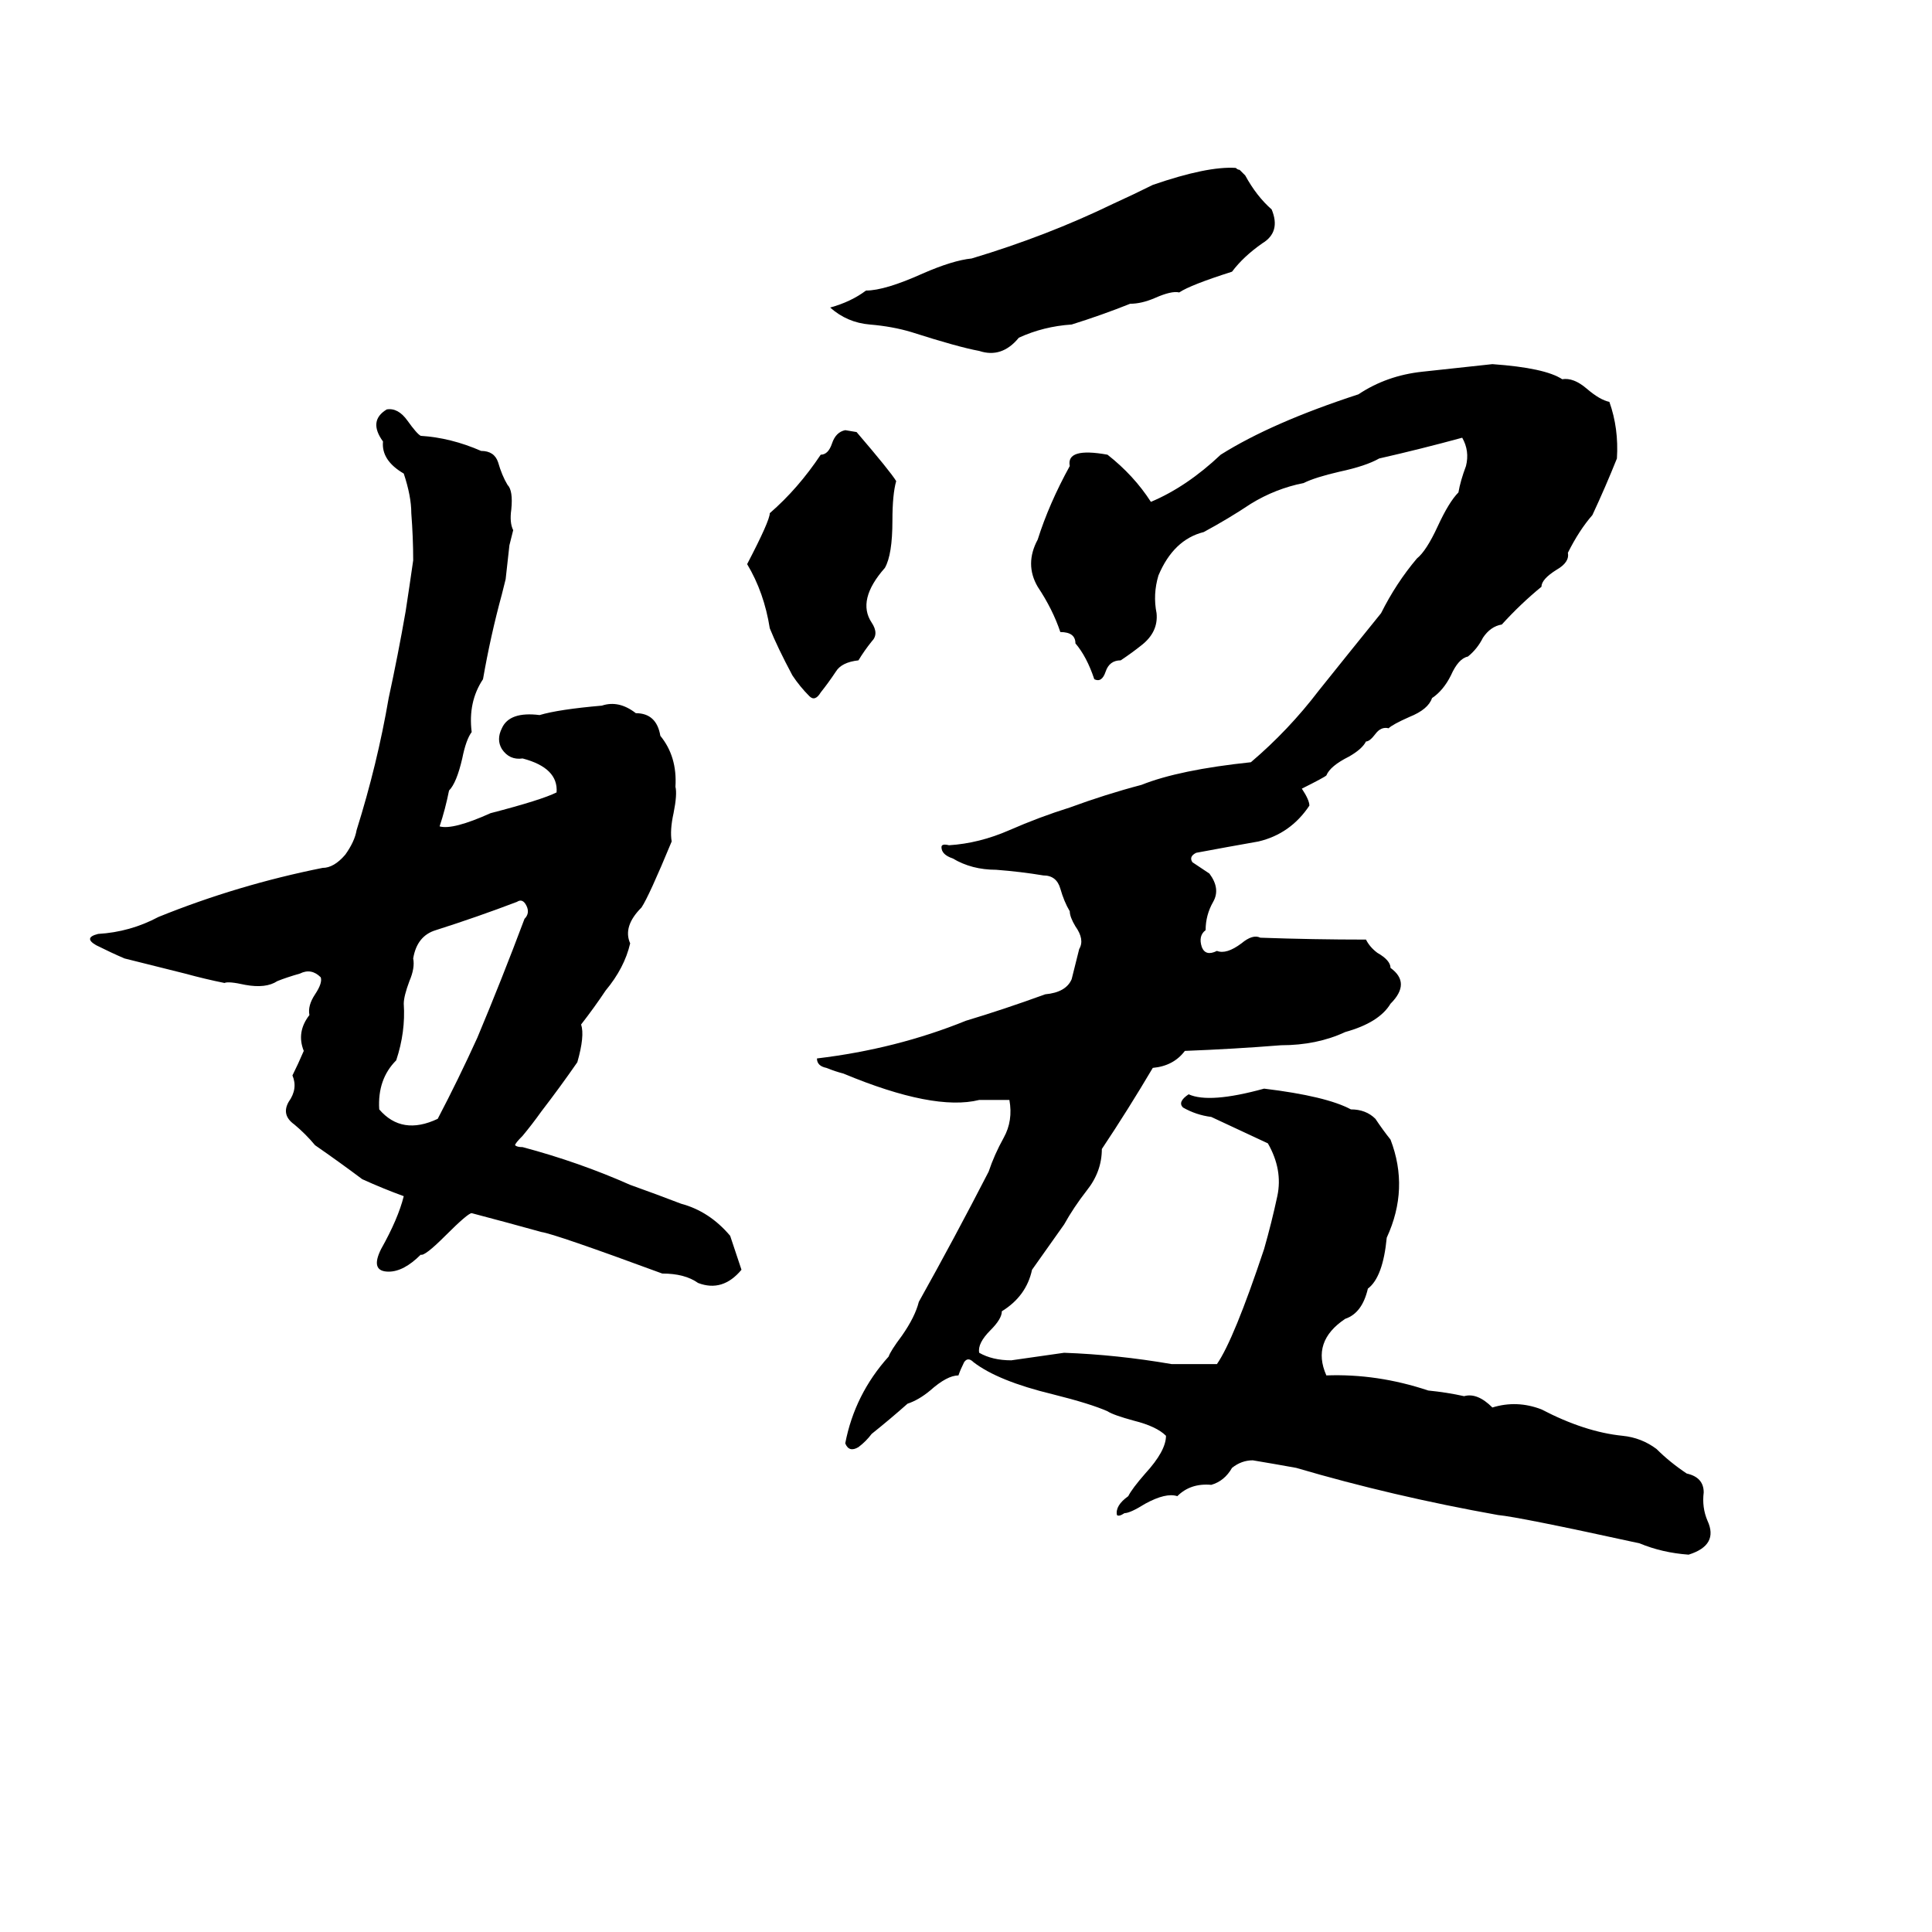 <svg xmlns="http://www.w3.org/2000/svg" viewBox="0 -800 1024 1024">
	<path fill="#000000" d="M655 -711Q656 -710 657 -710L660 -707Q666 -696 674 -689Q679 -677 669 -671Q659 -664 653 -656Q631 -649 625 -645Q621 -646 612 -642Q605 -639 599 -639Q584 -633 568 -628Q553 -627 540 -621Q531 -610 519 -614Q508 -616 483 -624Q473 -627 461 -628Q449 -629 440 -637Q451 -640 459 -646Q469 -646 489 -655Q505 -662 515 -663Q555 -675 590 -692Q601 -697 611 -702Q640 -712 655 -711ZM791 -607Q819 -605 828 -599Q834 -600 841 -594Q848 -588 853 -587Q858 -573 857 -557Q851 -542 844 -527Q837 -519 831 -507Q832 -502 825 -498Q817 -493 817 -489Q806 -480 796 -469Q790 -468 786 -462Q783 -456 778 -452Q773 -451 769 -442Q765 -434 759 -430Q757 -424 747 -420Q738 -416 736 -414Q732 -415 729 -411Q726 -407 724 -407Q722 -403 715 -399Q705 -394 703 -389Q702 -388 690 -382Q694 -376 694 -373Q684 -358 667 -354Q650 -351 634 -348Q630 -346 632 -343Q638 -339 641 -337Q647 -329 643 -322Q639 -315 639 -307Q635 -304 637 -298Q639 -293 645 -296Q650 -294 658 -300Q664 -305 668 -303Q696 -302 724 -302Q726 -298 730 -295Q737 -291 737 -287Q748 -279 737 -268Q731 -258 713 -253Q698 -246 679 -246Q654 -244 628 -243Q622 -235 611 -234Q598 -212 584 -191Q584 -179 576 -169Q569 -160 564 -151L547 -127Q544 -113 531 -105Q531 -101 525 -95Q518 -88 519 -83Q526 -79 536 -79Q550 -81 564 -83Q592 -82 621 -77Q633 -77 645 -77Q654 -90 670 -138Q674 -152 677 -166Q680 -180 672 -194Q657 -201 642 -208Q634 -209 627 -213Q624 -216 630 -220Q641 -215 670 -223Q703 -219 716 -212Q724 -212 729 -207Q733 -201 737 -196Q747 -170 735 -144Q733 -123 725 -117Q722 -104 713 -101Q695 -89 703 -71Q730 -72 757 -63Q767 -62 776 -60Q783 -62 791 -54Q804 -58 817 -53Q840 -41 860 -39Q870 -38 878 -32Q885 -25 894 -19Q903 -17 903 -9Q902 -1 905 6Q911 19 895 24Q881 23 869 18Q805 4 794 3Q738 -7 687 -22Q676 -24 664 -26Q658 -26 653 -22Q649 -15 642 -13Q631 -14 624 -7Q618 -9 607 -3Q599 2 596 2Q593 4 592 3Q591 -2 598 -7Q600 -11 607 -19Q618 -31 618 -39Q613 -44 601 -47Q590 -50 587 -52Q578 -56 558 -61Q529 -68 516 -78Q513 -81 511 -78Q509 -74 508 -71Q502 -71 493 -63Q487 -58 481 -56Q472 -48 462 -40Q459 -36 455 -33Q450 -30 448 -35Q453 -61 471 -81Q472 -84 478 -92Q485 -102 487 -110Q506 -144 524 -179Q527 -188 532 -197Q537 -206 535 -217Q527 -217 519 -217Q495 -211 447 -231Q443 -232 438 -234Q433 -235 433 -239Q475 -244 512 -259Q532 -265 554 -273Q565 -274 568 -281Q570 -289 572 -297Q575 -302 570 -309Q567 -314 567 -317Q564 -322 562 -329Q560 -336 553 -336Q541 -338 528 -339Q515 -339 505 -345Q499 -347 499 -351Q499 -353 503 -352Q519 -353 535 -360Q551 -367 567 -372Q586 -379 605 -384Q625 -392 663 -396Q683 -413 699 -434Q715 -454 732 -475Q740 -491 751 -504Q756 -508 762 -521Q768 -534 773 -539Q774 -545 777 -553Q779 -561 775 -568Q753 -562 731 -557Q724 -553 710 -550Q697 -547 691 -544Q676 -541 663 -533Q651 -525 638 -518Q622 -514 614 -495Q611 -485 613 -475Q614 -465 605 -458Q600 -454 594 -450Q588 -450 586 -444Q584 -438 580 -440Q576 -452 570 -459Q570 -465 562 -465Q558 -477 550 -489Q543 -501 550 -514Q556 -533 567 -553Q565 -563 587 -559Q601 -548 610 -534Q629 -542 647 -559Q674 -576 720 -591Q735 -601 754 -603Q773 -605 791 -607ZM205 -583Q211 -584 216 -577Q221 -570 223 -569Q239 -568 255 -561Q262 -561 264 -555Q266 -548 269 -543Q272 -540 271 -530Q270 -523 272 -519Q271 -515 270 -511L268 -493Q267 -489 266 -485Q260 -463 256 -440Q248 -428 250 -412Q247 -408 245 -398Q242 -385 238 -381Q236 -371 233 -362Q240 -360 260 -369Q287 -376 295 -380Q296 -393 277 -398Q270 -397 266 -403Q263 -408 266 -414Q270 -423 286 -421Q296 -424 319 -426Q328 -429 337 -422Q348 -422 350 -410Q359 -399 358 -383Q359 -379 357 -369Q355 -360 356 -354Q344 -325 340 -319Q330 -309 334 -300Q331 -287 321 -275Q315 -266 308 -257Q310 -251 306 -237Q297 -224 287 -211Q282 -204 277 -198Q273 -194 273 -193Q274 -192 277 -192Q307 -184 334 -172Q348 -167 361 -162Q376 -158 387 -145Q390 -136 393 -127Q383 -115 370 -120Q363 -125 351 -125Q294 -146 287 -147Q269 -152 250 -157Q248 -157 236 -145Q225 -134 223 -135Q214 -126 206 -126Q201 -126 200 -129Q199 -132 202 -138Q211 -154 214 -166Q203 -170 192 -175Q180 -184 167 -193Q162 -199 156 -204Q149 -209 153 -216Q158 -223 155 -230Q158 -236 161 -243Q157 -253 164 -262Q163 -267 167 -273Q171 -279 170 -282Q165 -287 159 -284Q152 -282 147 -280Q141 -276 130 -278Q121 -280 119 -279Q109 -281 98 -284Q82 -288 66 -292Q59 -295 51 -299Q44 -303 52 -305Q69 -306 84 -314Q126 -331 171 -340Q177 -340 183 -347Q188 -354 189 -360Q200 -395 206 -430Q211 -453 215 -476Q217 -489 219 -503Q219 -515 218 -528Q218 -537 214 -549Q202 -556 203 -566Q195 -577 205 -583ZM448 -572L454 -571Q472 -550 475 -545Q473 -538 473 -524Q473 -506 469 -499Q454 -482 462 -470Q466 -464 462 -460Q458 -455 455 -450Q446 -449 443 -444Q439 -438 435 -433Q432 -428 429 -431Q424 -436 420 -442Q412 -457 408 -467Q405 -486 396 -501Q408 -524 408 -528Q423 -541 435 -559Q439 -559 441 -565Q443 -571 448 -572ZM274 -322Q253 -314 231 -307Q221 -304 219 -292Q220 -287 217 -280Q214 -272 214 -268Q215 -253 210 -238Q200 -228 201 -212Q213 -198 232 -207Q243 -228 253 -250Q266 -281 278 -313Q281 -316 279 -320Q277 -324 274 -322Z"/>
</svg>